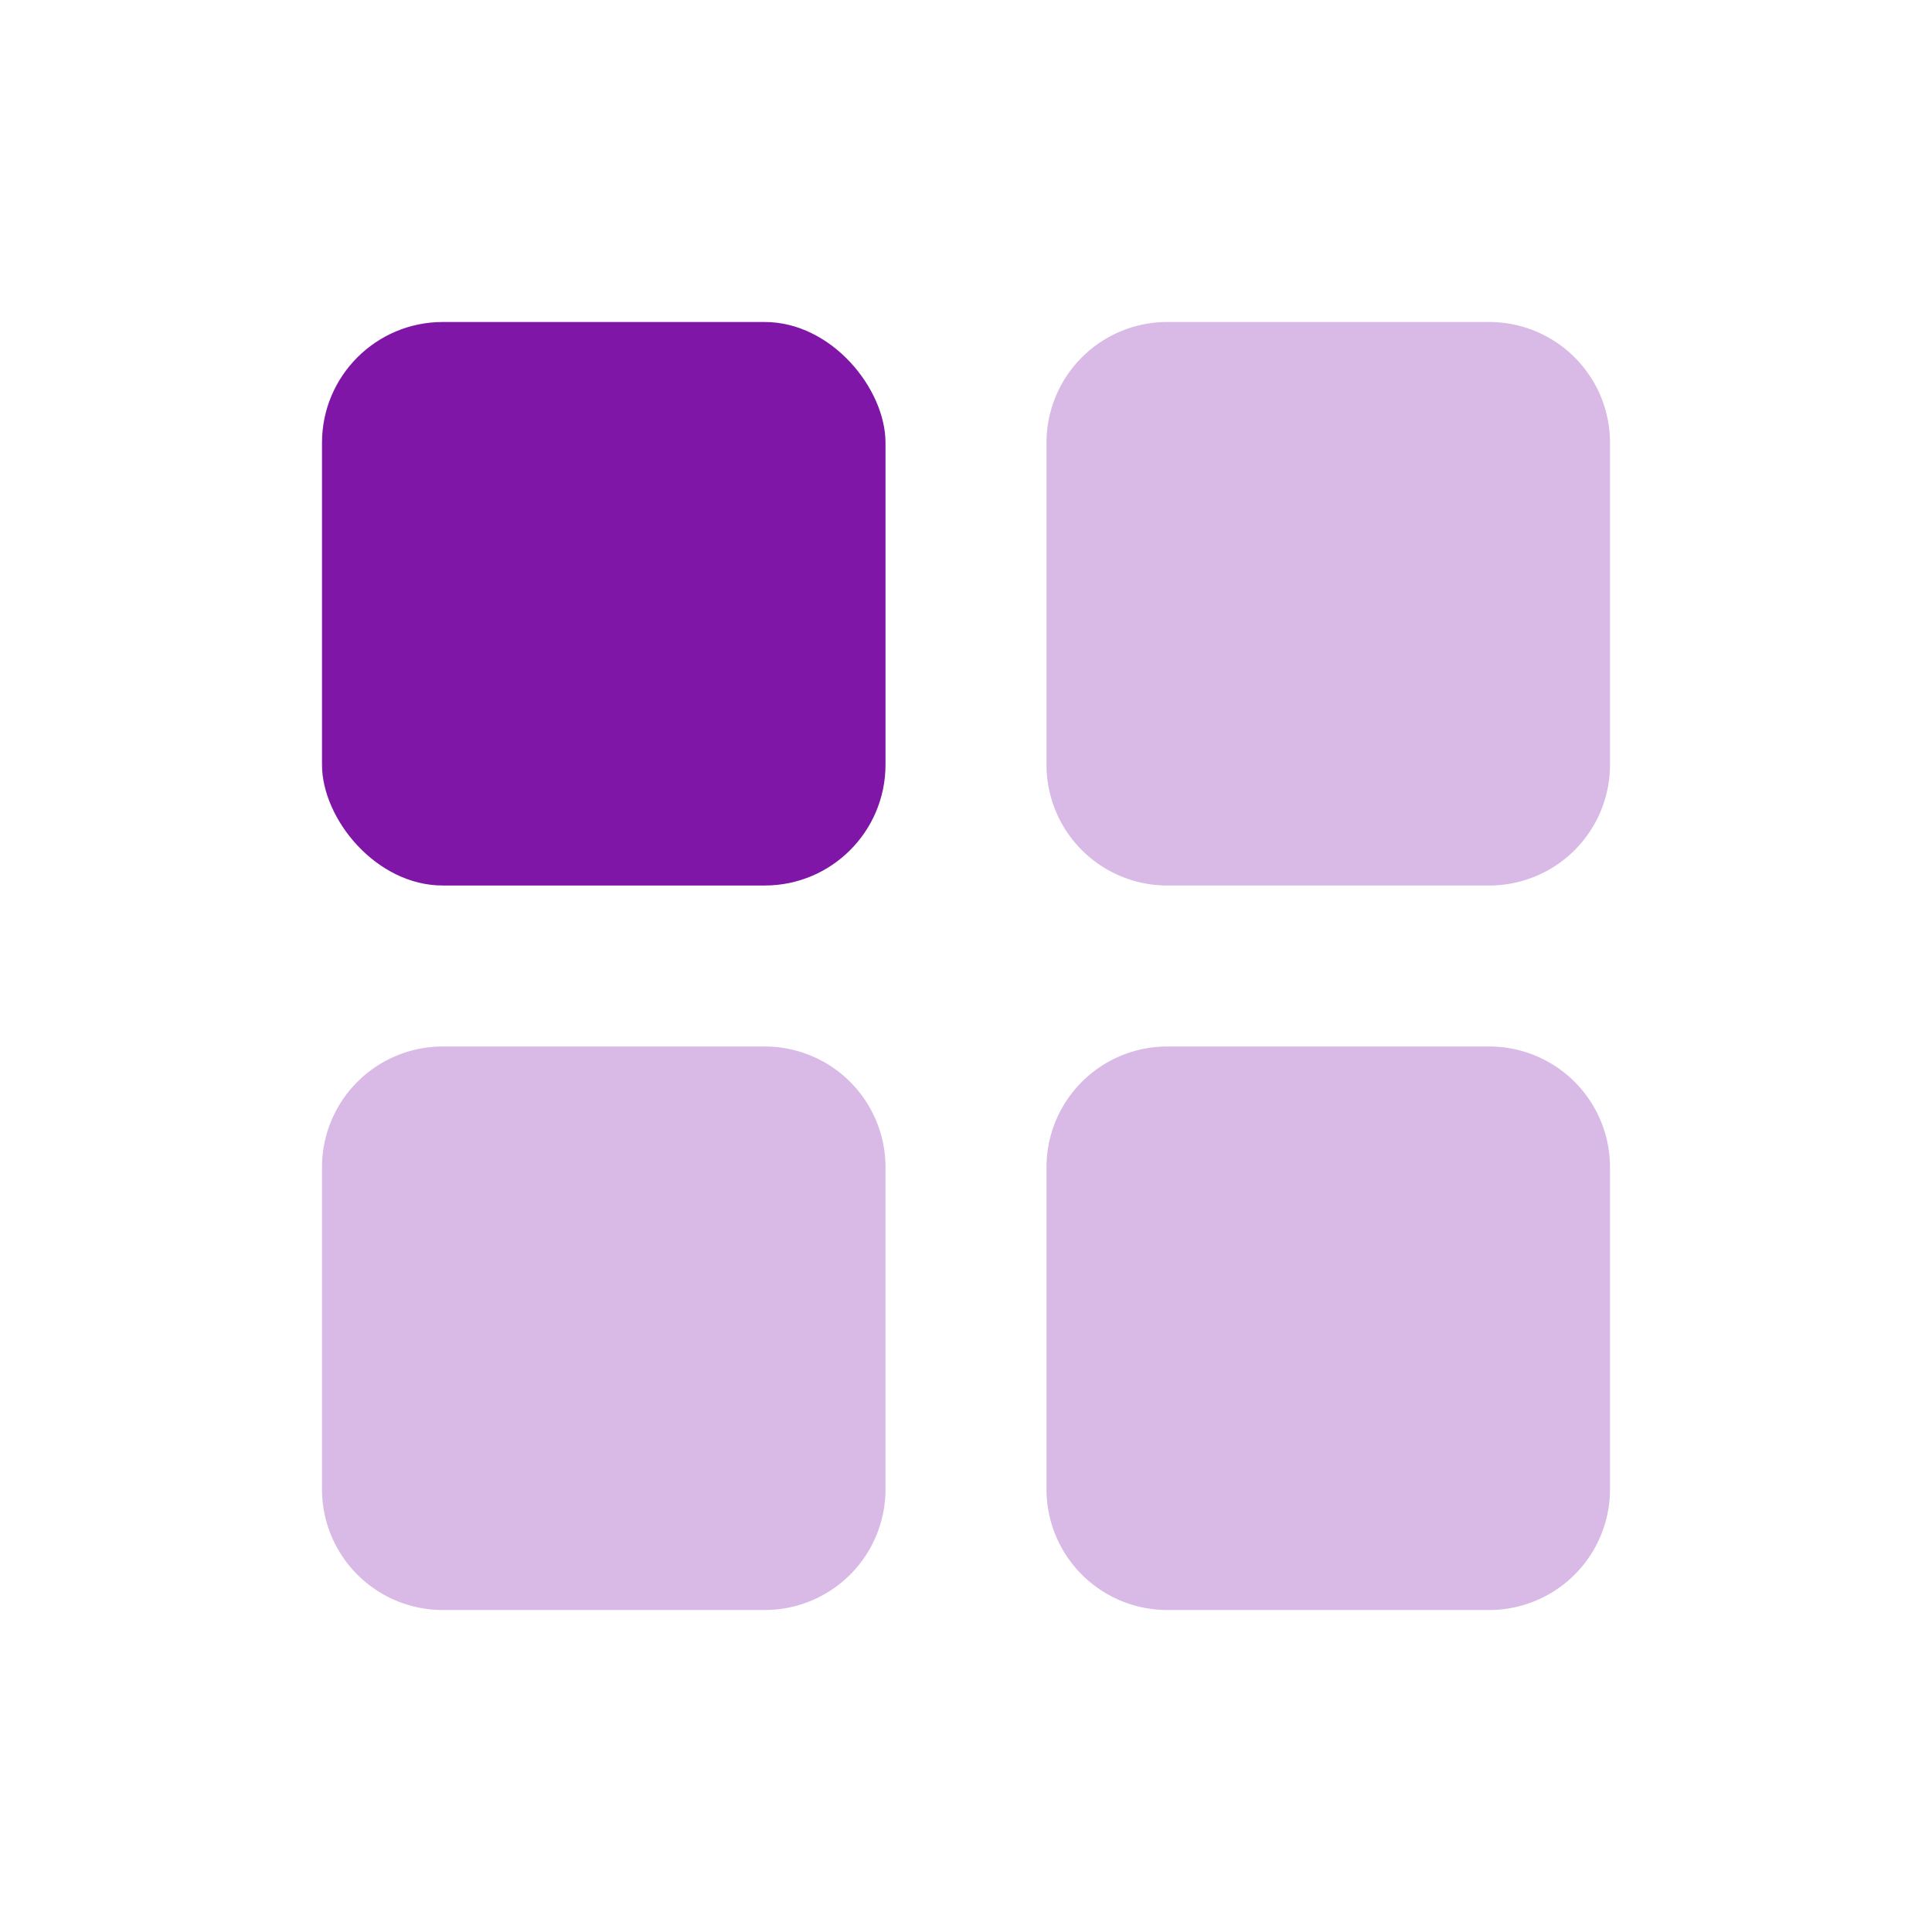 <svg width="24" height="24" fill="none" xmlns="http://www.w3.org/2000/svg"><rect x="4" y="4" width="7" height="7" rx="1.5" fill="#7F16A7"/><path opacity=".3" fill-rule="evenodd" clip-rule="evenodd" d="M13 5.5A1.5 1.5 0 0114.5 4h4A1.5 1.5 0 0120 5.5v4a1.5 1.5 0 01-1.5 1.5h-4A1.5 1.5 0 0113 9.5v-4zm-9 9A1.5 1.5 0 015.5 13h4a1.5 1.5 0 011.5 1.5v4A1.5 1.5 0 019.5 20h-4A1.5 1.5 0 014 18.5v-4zM14.5 13a1.5 1.5 0 00-1.5 1.5v4a1.5 1.5 0 001.5 1.5h4a1.5 1.5 0 001.5-1.5v-4a1.5 1.5 0 00-1.5-1.5h-4z" fill="#7F16A7"/></svg>